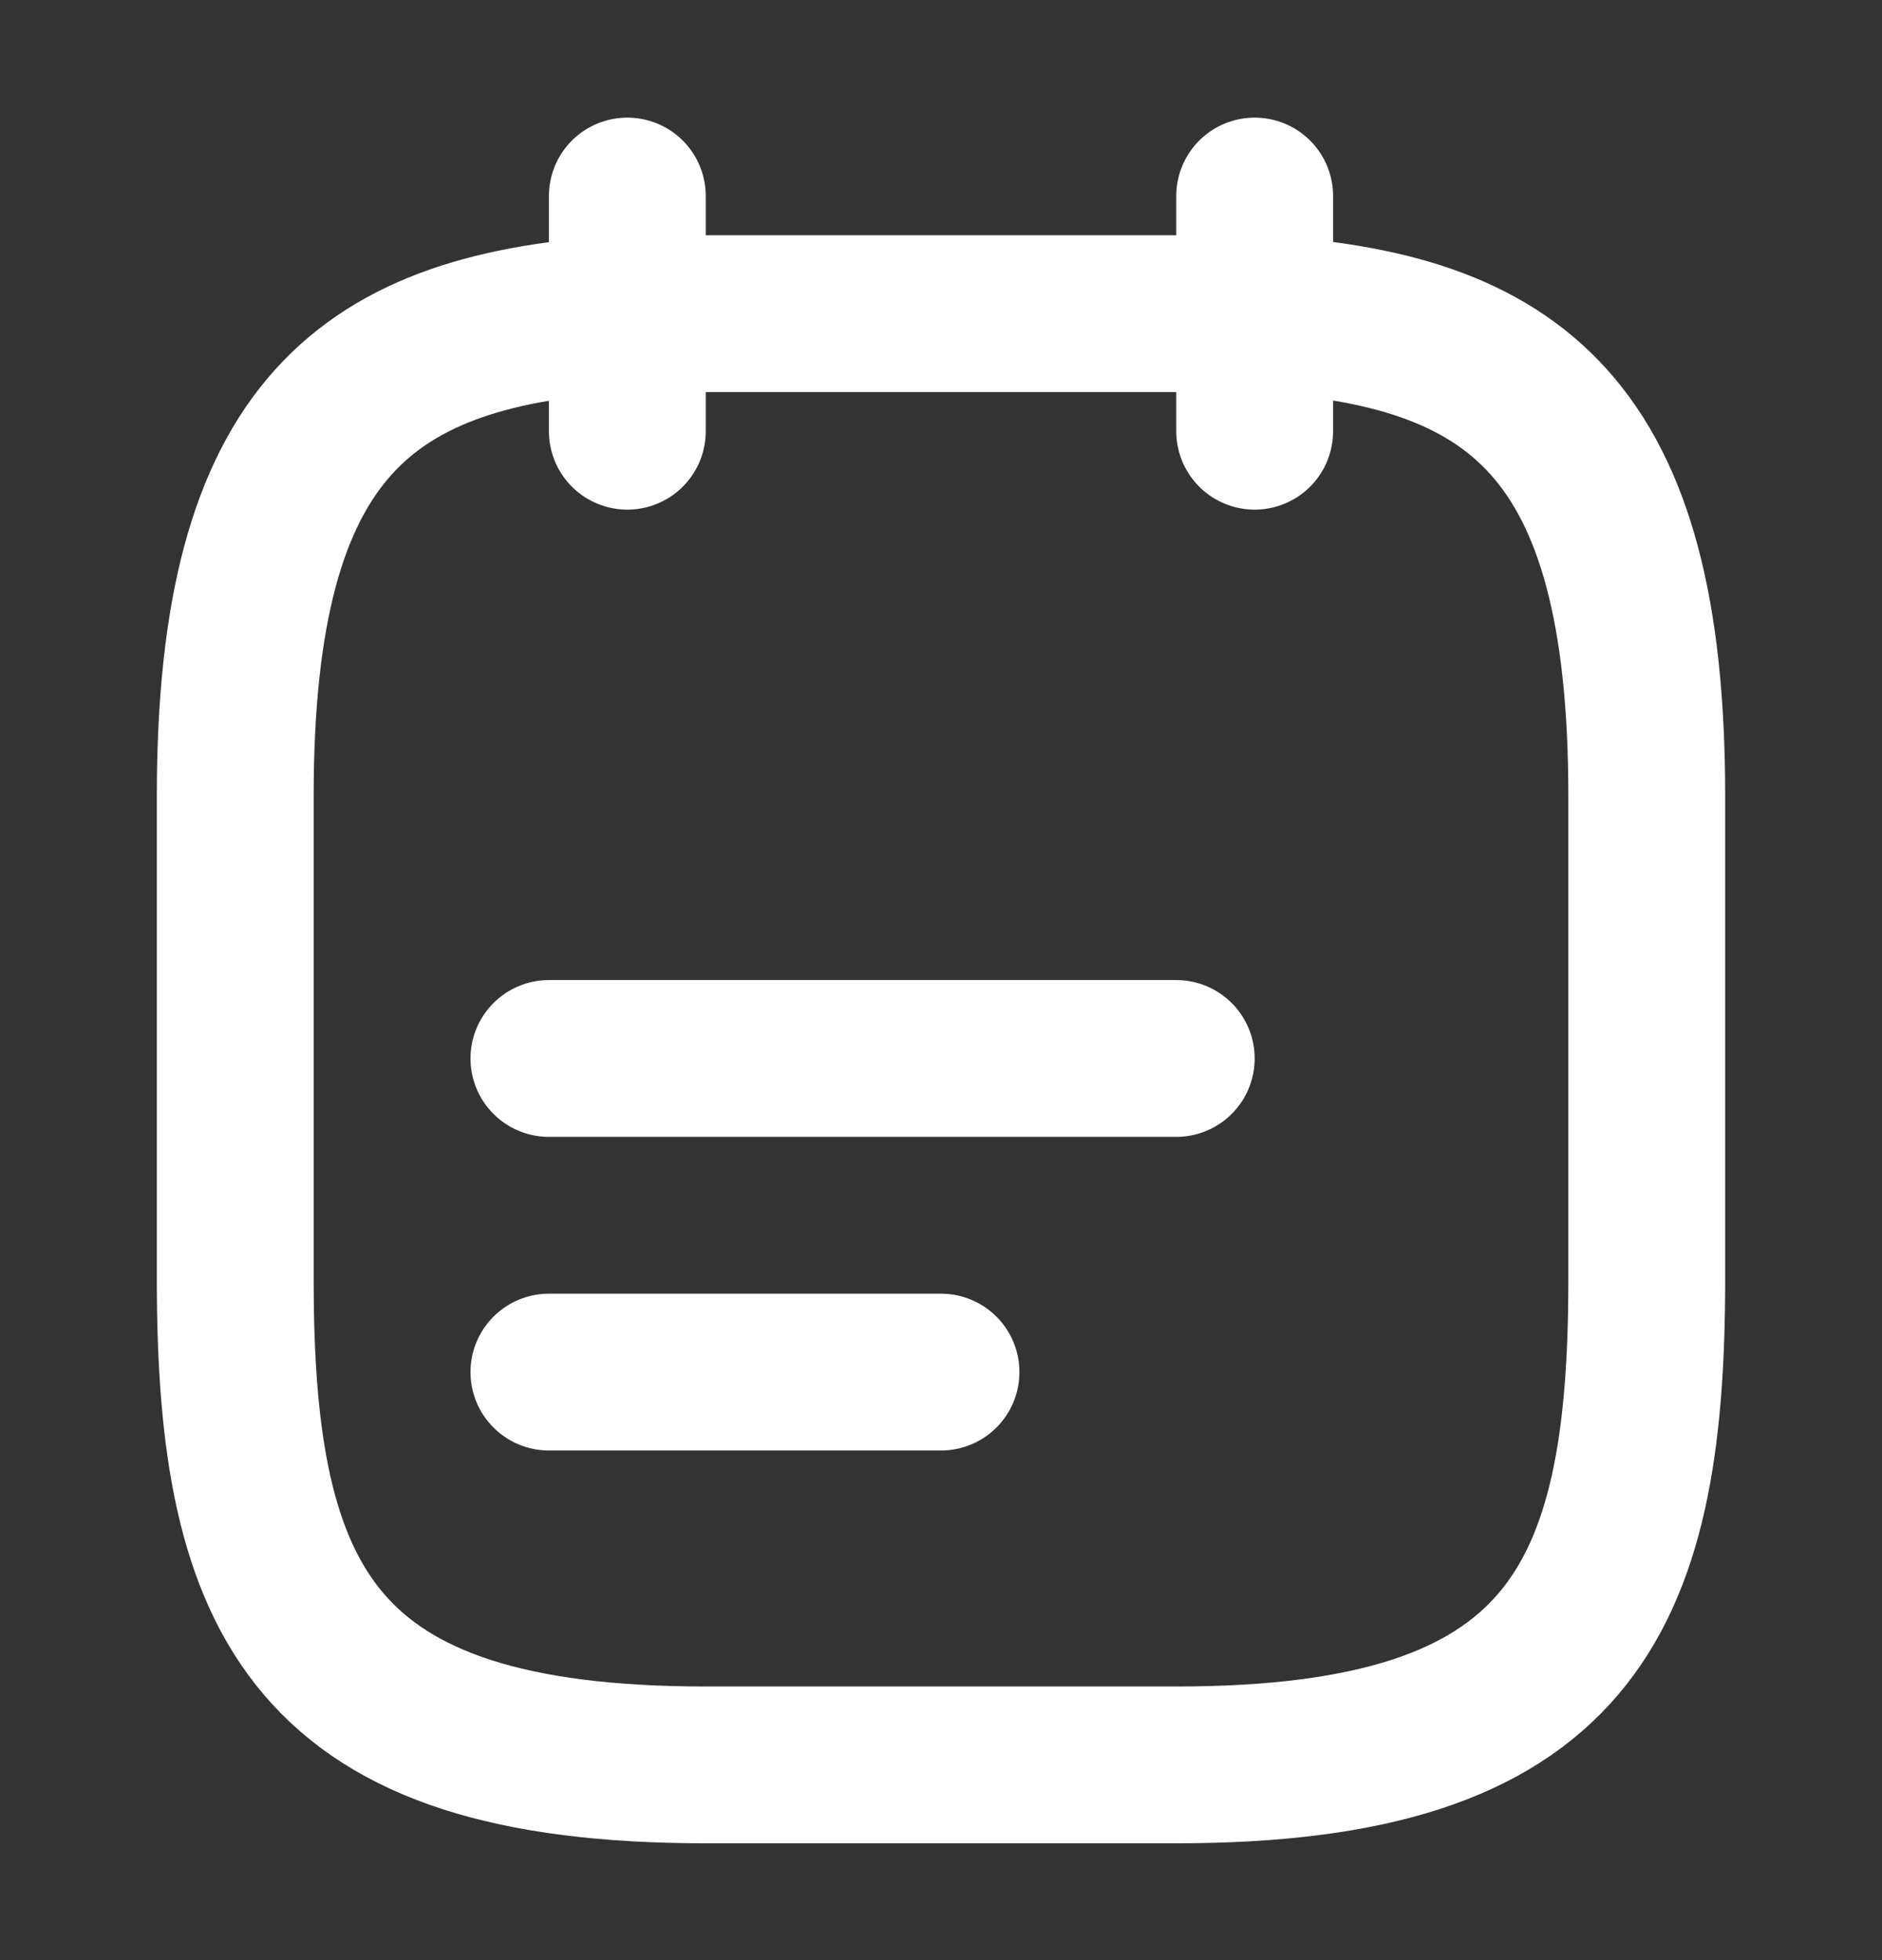 <svg width="24" height="25" viewBox="0 0 24 25" fill="none" xmlns="http://www.w3.org/2000/svg">
<rect x="0" y="0" width="24" height="25" fill="#333333" stroke="none"/>
<path d="M8 2.5V5.5" stroke="white" stroke-width="2" stroke-miterlimit="10" stroke-linecap="round" stroke-linejoin="round"/>
<path d="M16 2.5V5.5" stroke="white" stroke-width="2" stroke-miterlimit="10" stroke-linecap="round" stroke-linejoin="round"/>
<path d="M7 13.5H15" stroke="white" stroke-width="2" stroke-miterlimit="10" stroke-linecap="round" stroke-linejoin="round"/>
<path d="M7 17.5H12" stroke="white" stroke-width="2" stroke-miterlimit="10" stroke-linecap="round" stroke-linejoin="round"/>
<path d="M16 4C19.33 4.18 21 5.45 21 10.15V16.33C21 20.45 20 22.51 15 22.51H9C4 22.51 3 20.45 3 16.33V10.15C3 5.45 4.67 4.19 8 4H16Z" stroke="white" stroke-width="2" stroke-miterlimit="10" stroke-linecap="round" stroke-linejoin="round"/>
</svg>
